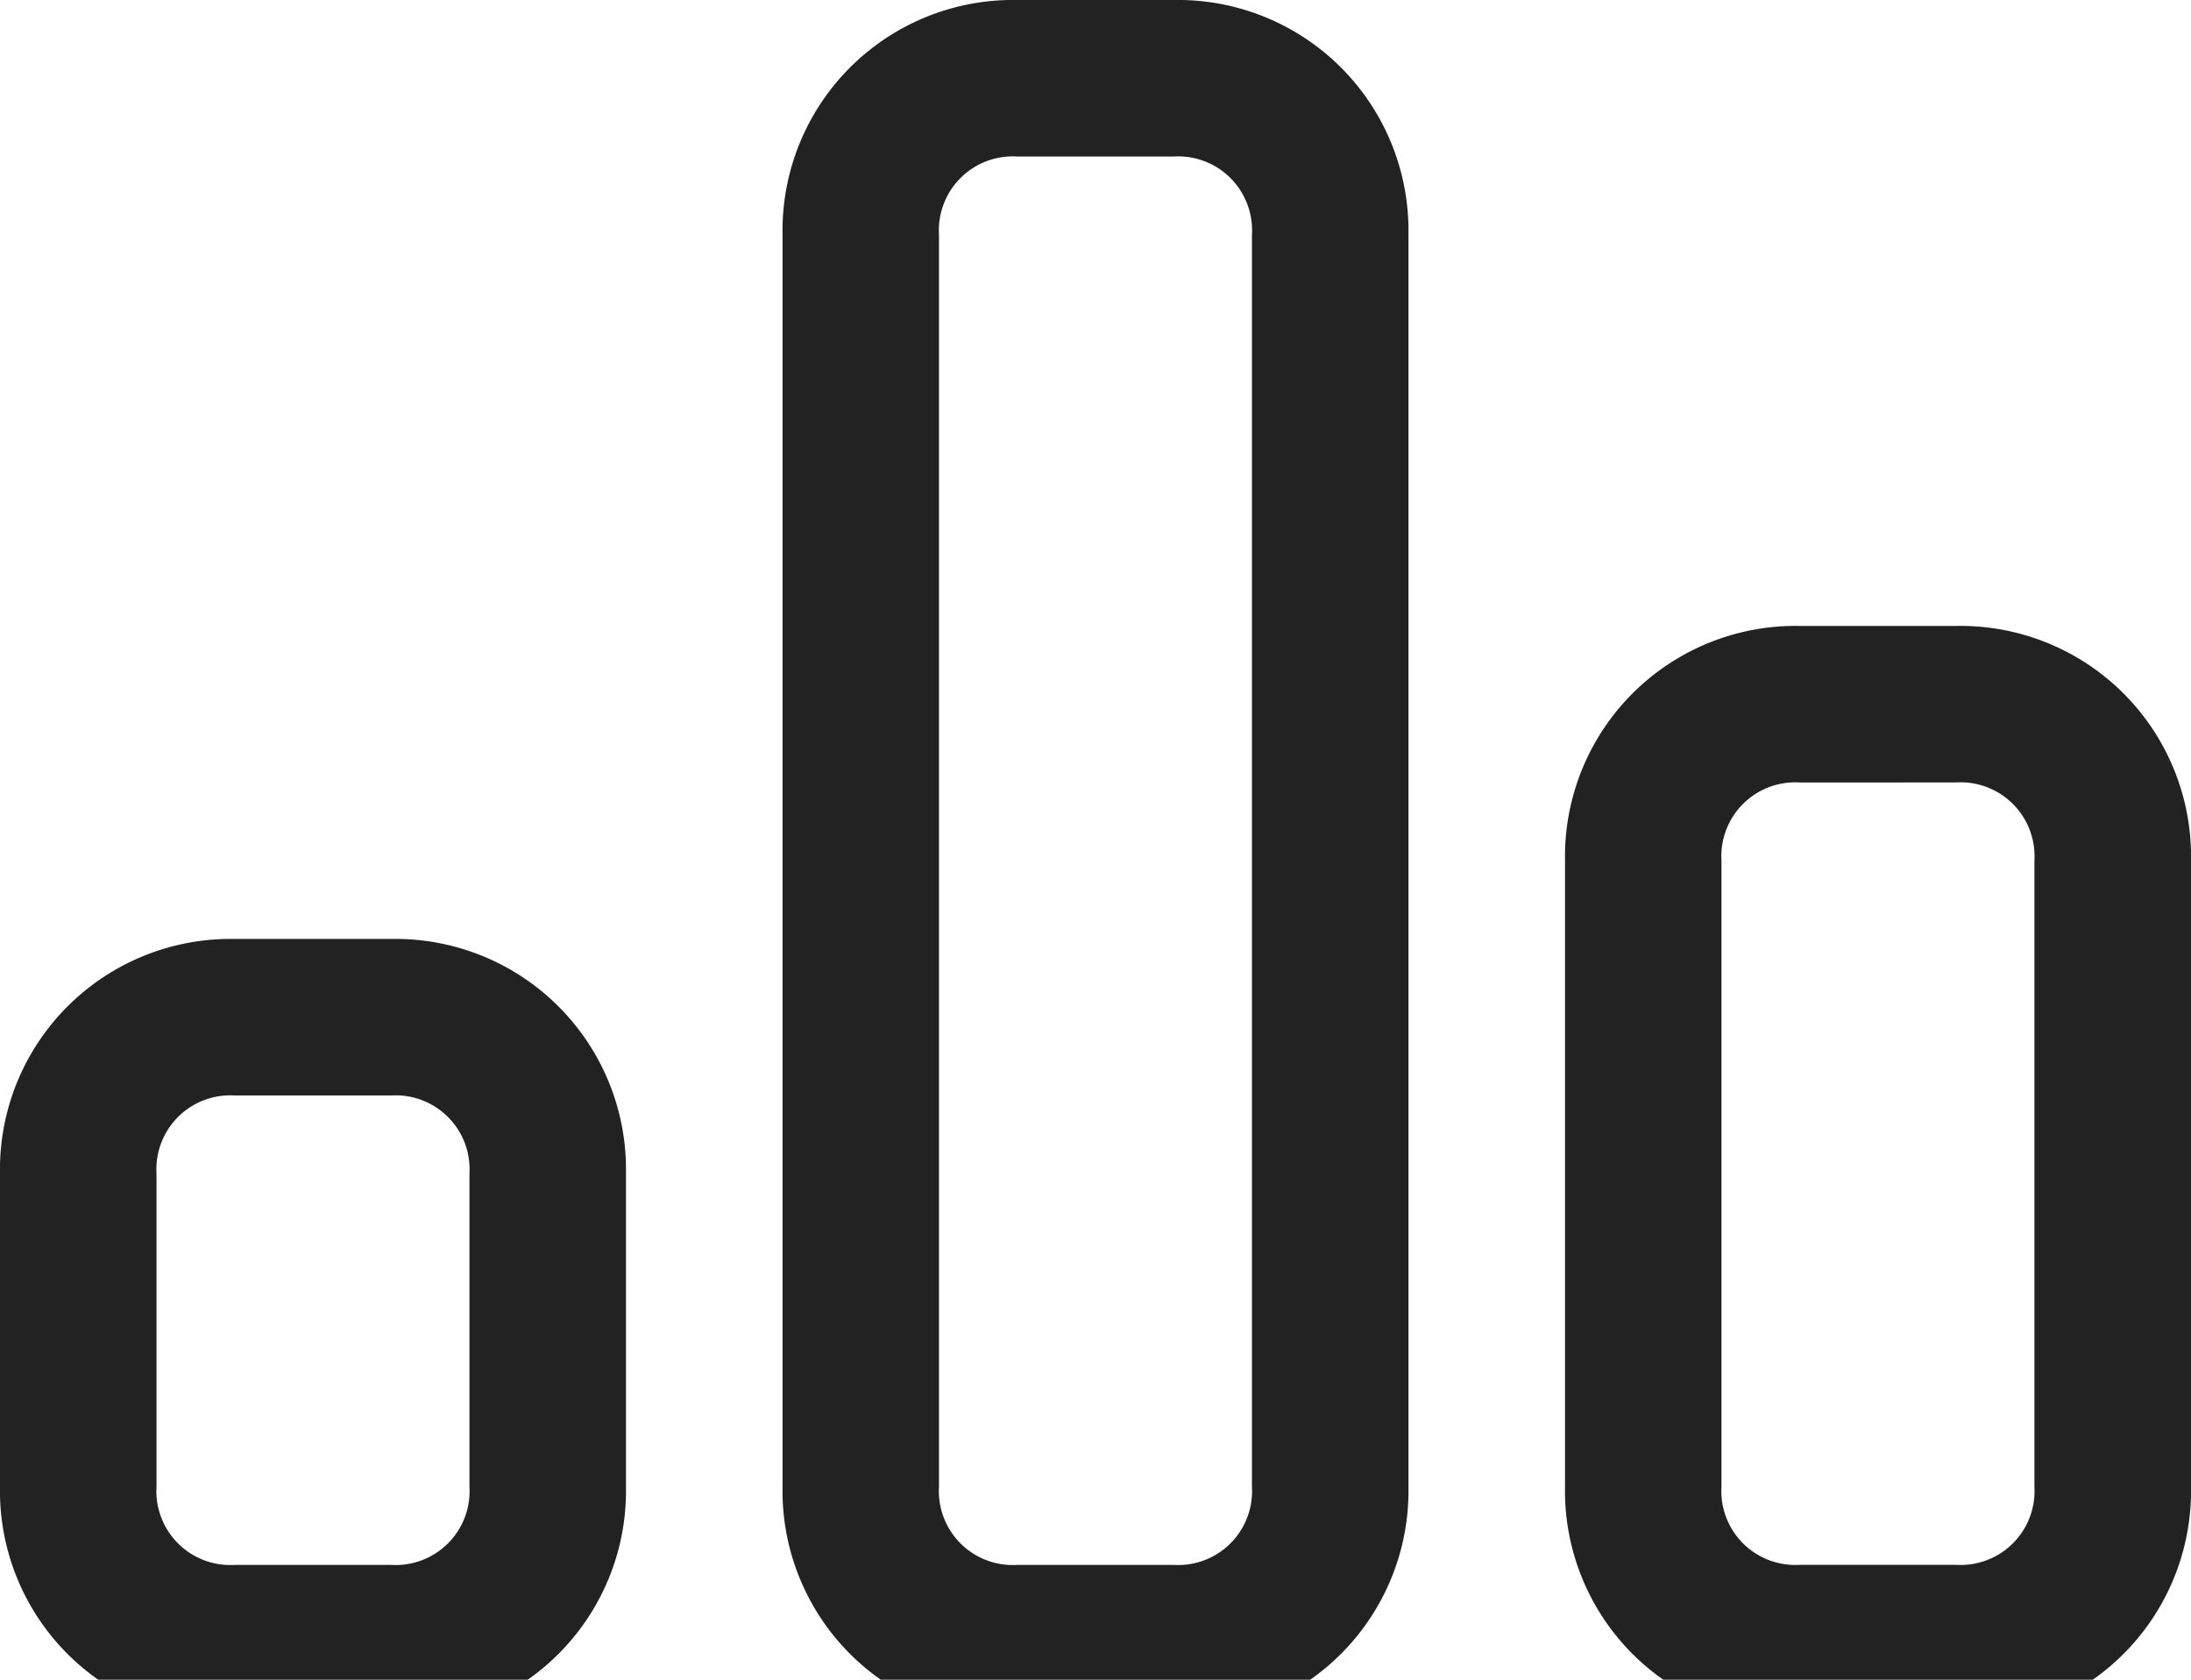 <svg xmlns="http://www.w3.org/2000/svg" width="30" height="23" viewBox="0 0 30 23"><defs><style>.a{fill:#222;}</style></defs><path class="a" d="M67.214,175a1.012,1.012,0,0,0-1.071,1.071v4.286a1.012,1.012,0,0,0,1.071,1.071h2.143a1.012,1.012,0,0,0,1.071-1.071v-4.286A1.012,1.012,0,0,0,69.357,175Zm0-2.143h2.143a3.157,3.157,0,0,1,3.214,3.214v4.286a3.157,3.157,0,0,1-3.214,3.214H67.214A3.157,3.157,0,0,1,64,180.357v-4.286A3.157,3.157,0,0,1,67.214,172.857Zm10.714-10.714a1.012,1.012,0,0,0-1.071,1.071v17.143a1.012,1.012,0,0,0,1.071,1.071h2.143a1.012,1.012,0,0,0,1.071-1.071V163.214a1.012,1.012,0,0,0-1.071-1.071Zm0-2.143h2.143a3.157,3.157,0,0,1,3.214,3.214v17.143a3.157,3.157,0,0,1-3.214,3.214H77.929a3.157,3.157,0,0,1-3.214-3.214V163.214A3.157,3.157,0,0,1,77.929,160Zm10.714,10.714a1.012,1.012,0,0,0-1.071,1.071v8.571a1.012,1.012,0,0,0,1.071,1.071h2.143a1.012,1.012,0,0,0,1.071-1.071v-8.571a1.012,1.012,0,0,0-1.071-1.071Zm0-2.143h2.143A3.157,3.157,0,0,1,94,171.786v8.571a3.157,3.157,0,0,1-3.214,3.214H88.643a3.157,3.157,0,0,1-3.214-3.214v-8.571A3.157,3.157,0,0,1,88.643,168.571Z" transform="translate(-64 -160)"/></svg>